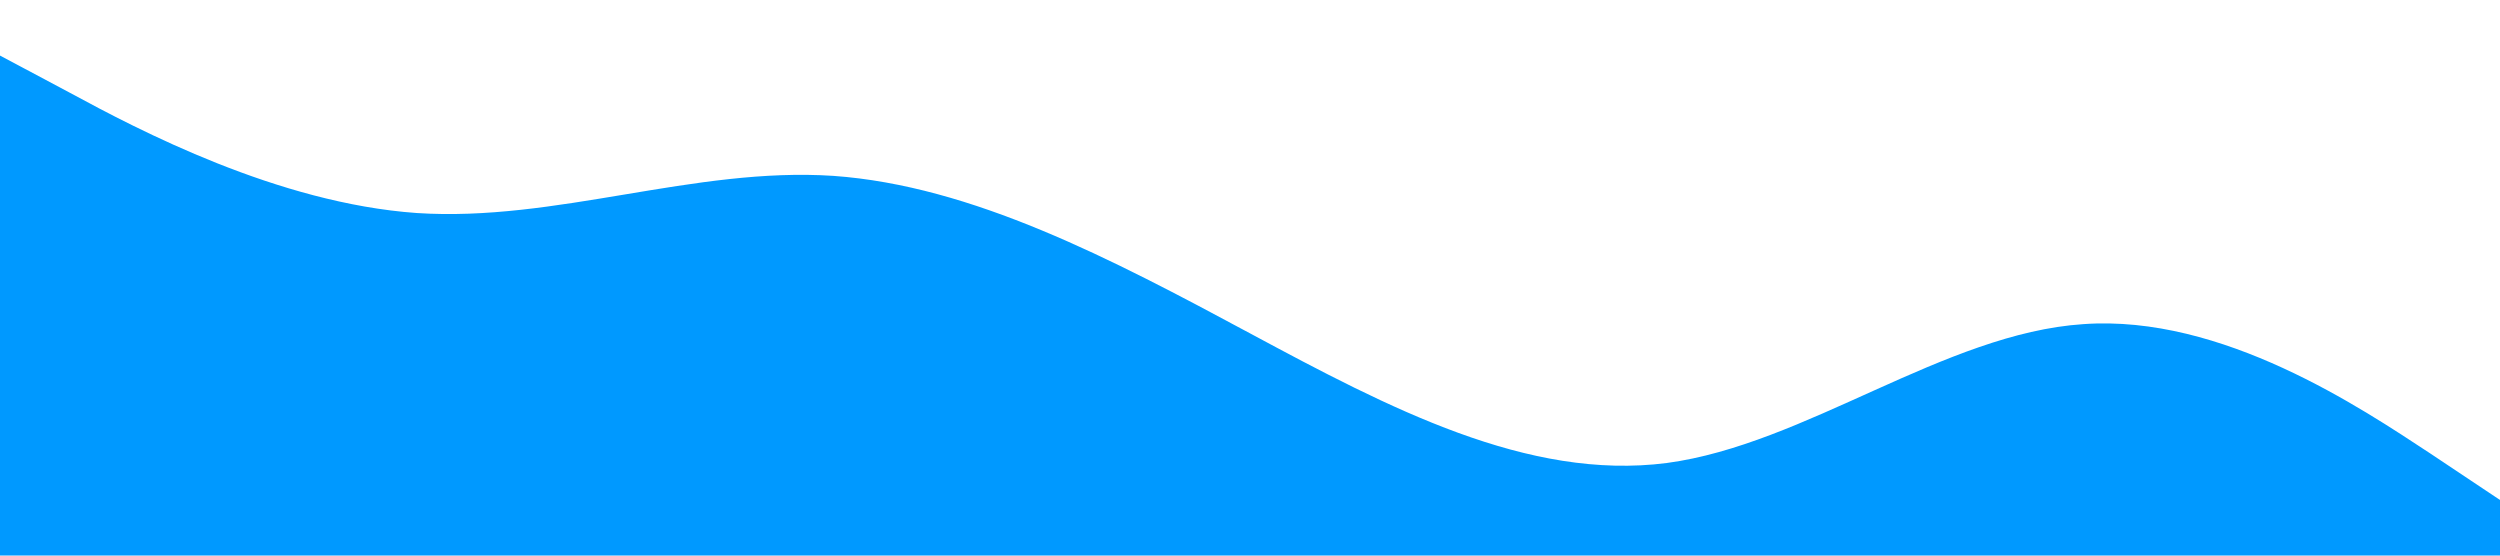 <?xml version="1.0" standalone="no"?><svg xmlns="http://www.w3.org/2000/svg" viewBox="0 0 1440 320"><path fill="#0099ff" fill-opacity="1" d="M0,32L40,53.3C80,75,160,117,240,122.7C320,128,400,96,480,101.3C560,107,640,149,720,192C800,235,880,277,960,266.7C1040,256,1120,192,1200,186.7C1280,181,1360,235,1400,261.3L1440,288L1440,320L1400,320C1360,320,1280,320,1200,320C1120,320,1040,320,960,320C880,320,800,320,720,320C640,320,560,320,480,320C400,320,320,320,240,320C160,320,80,320,40,320L0,320Z"></path></svg>